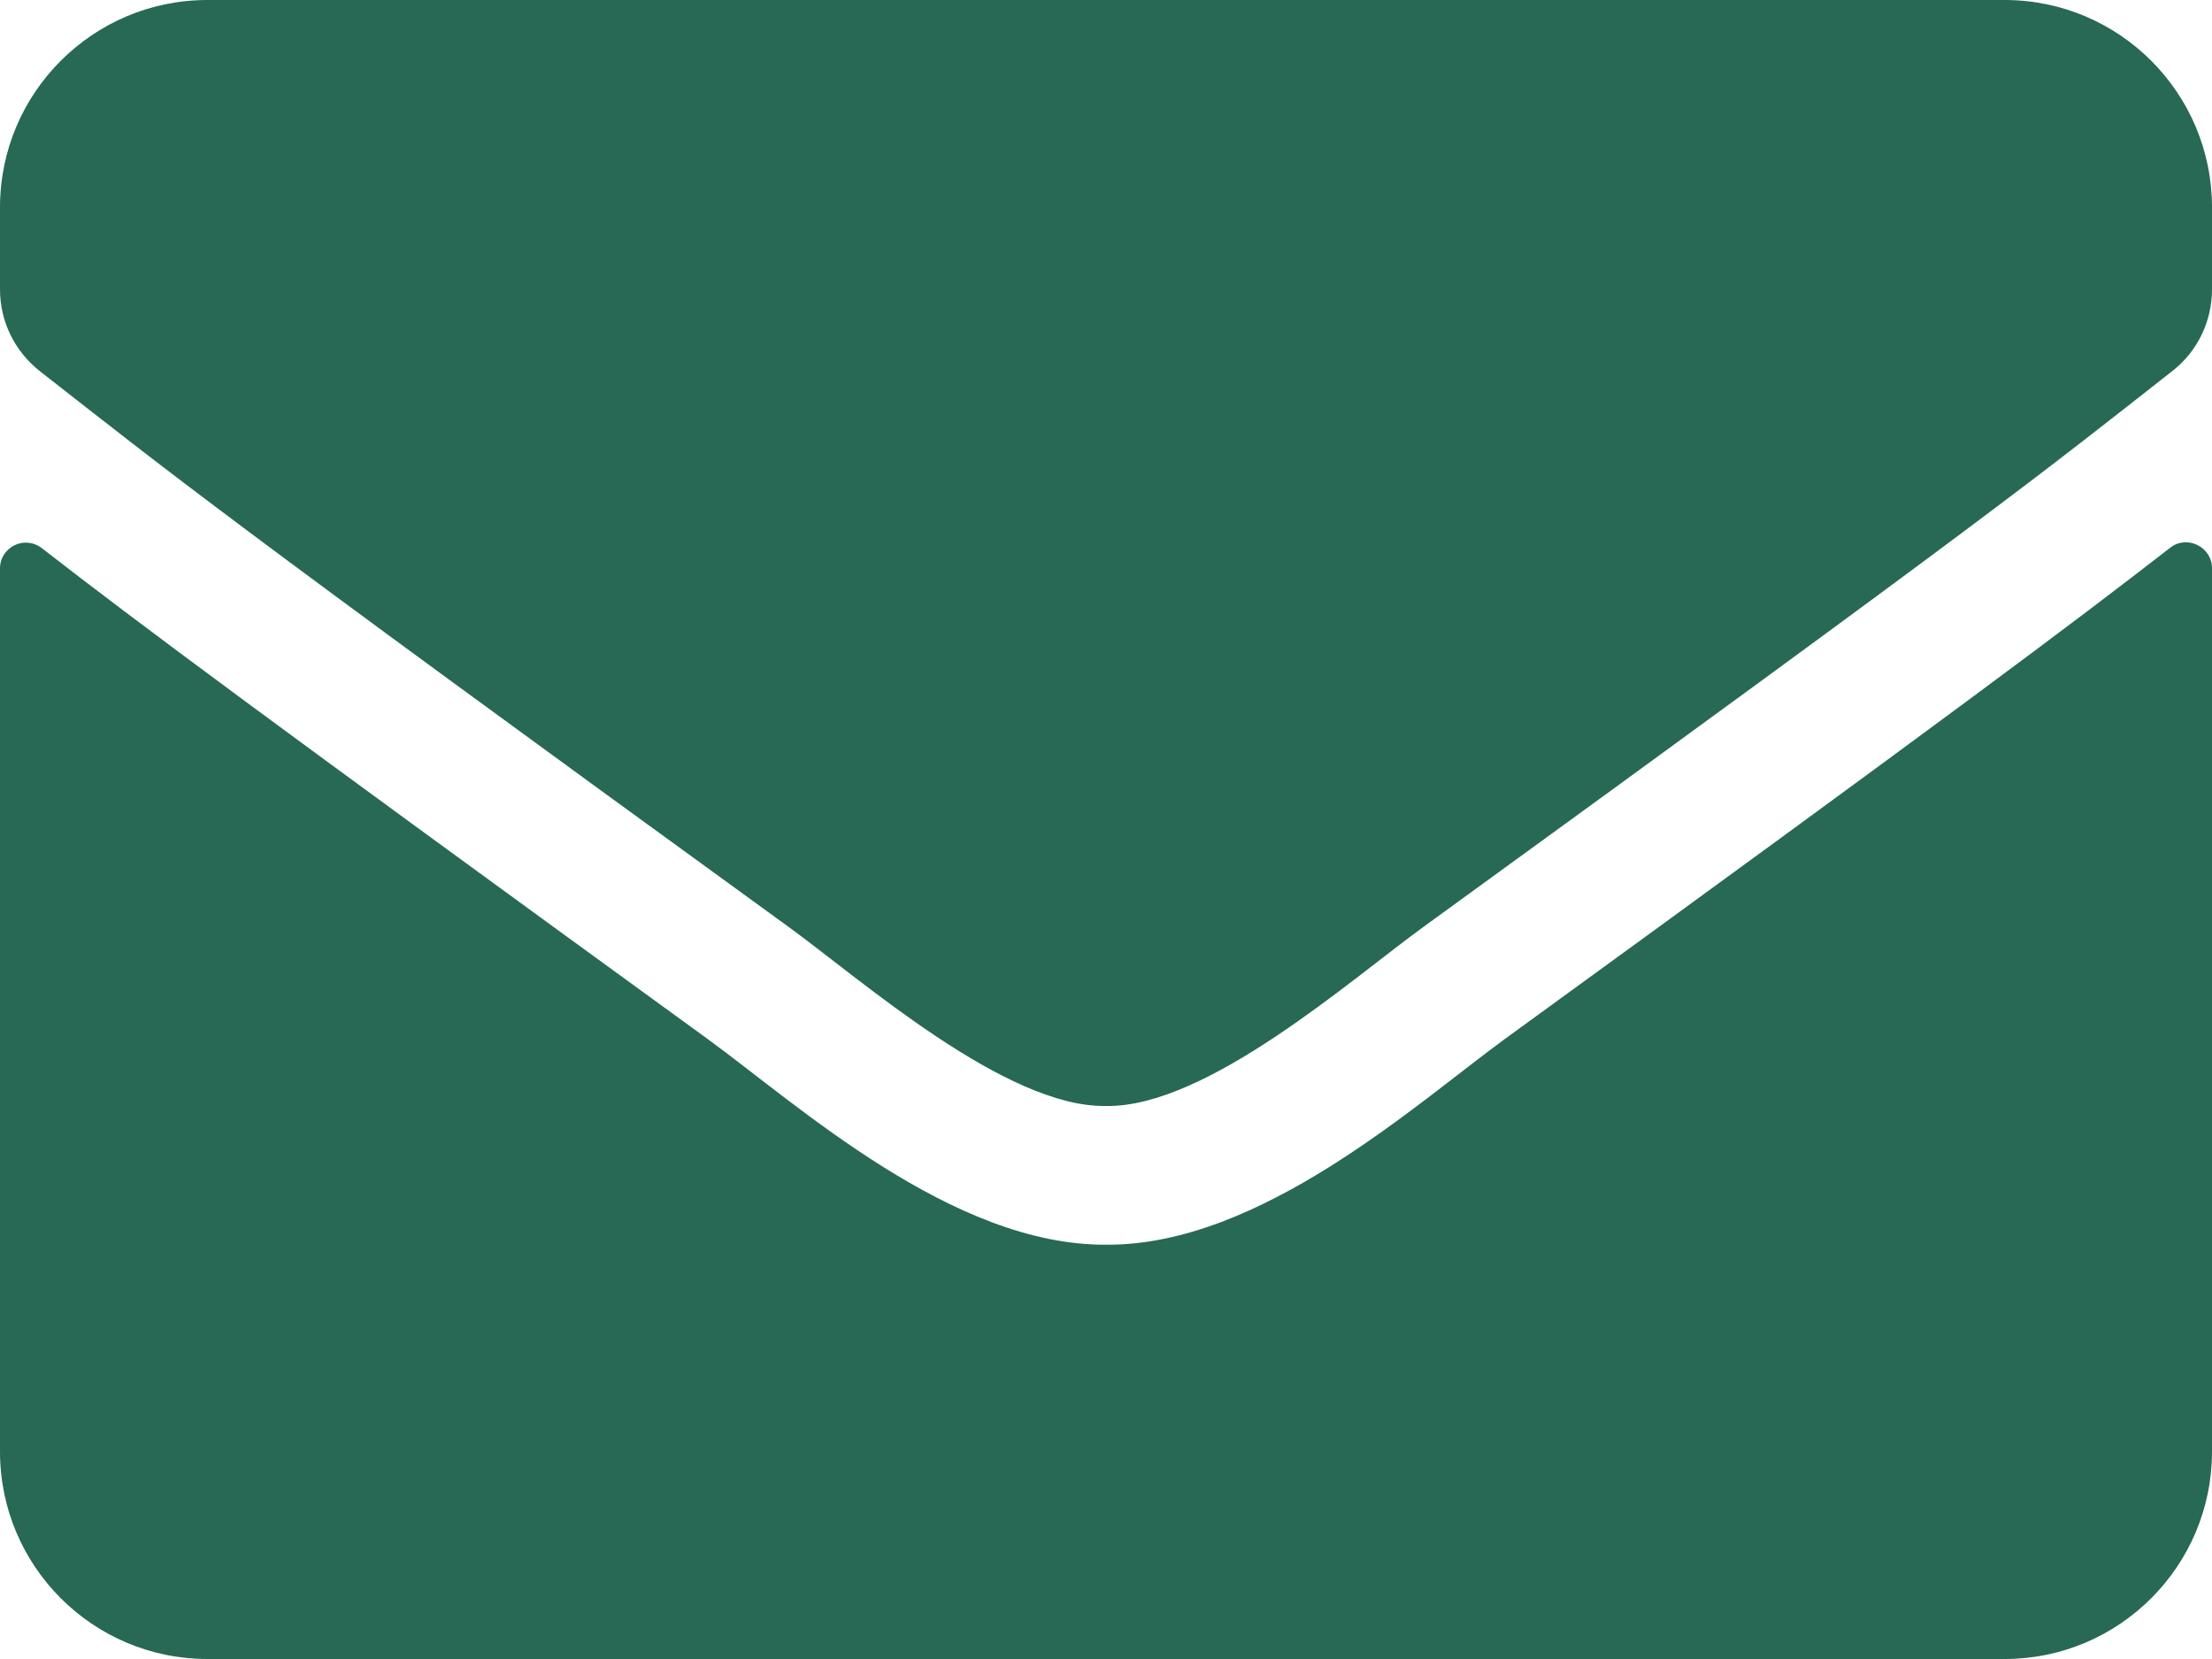 <svg width="44" height="33" viewBox="0 0 44 33" fill="none" xmlns="http://www.w3.org/2000/svg">
<path d="M43.166 10.897C43.502 10.63 44 10.88 44 11.301V28.875C44 31.152 42.152 33 39.875 33H4.125C1.848 33 0 31.152 0 28.875V11.309C0 10.88 0.49 10.639 0.834 10.905C2.759 12.401 5.311 14.3 14.077 20.668C15.89 21.991 18.949 24.776 22 24.759C25.068 24.784 28.188 21.94 29.932 20.668C38.698 14.3 41.241 12.392 43.166 10.897ZM22 22C23.994 22.034 26.864 19.491 28.308 18.442C39.712 10.166 40.58 9.445 43.209 7.382C43.708 6.995 44 6.394 44 5.758V4.125C44 1.848 42.152 0 39.875 0H4.125C1.848 0 0 1.848 0 4.125V5.758C0 6.394 0.292 6.987 0.791 7.382C3.42 9.436 4.288 10.166 15.692 18.442C17.136 19.491 20.006 22.034 22 22Z" fill="#276955"/>
</svg>
